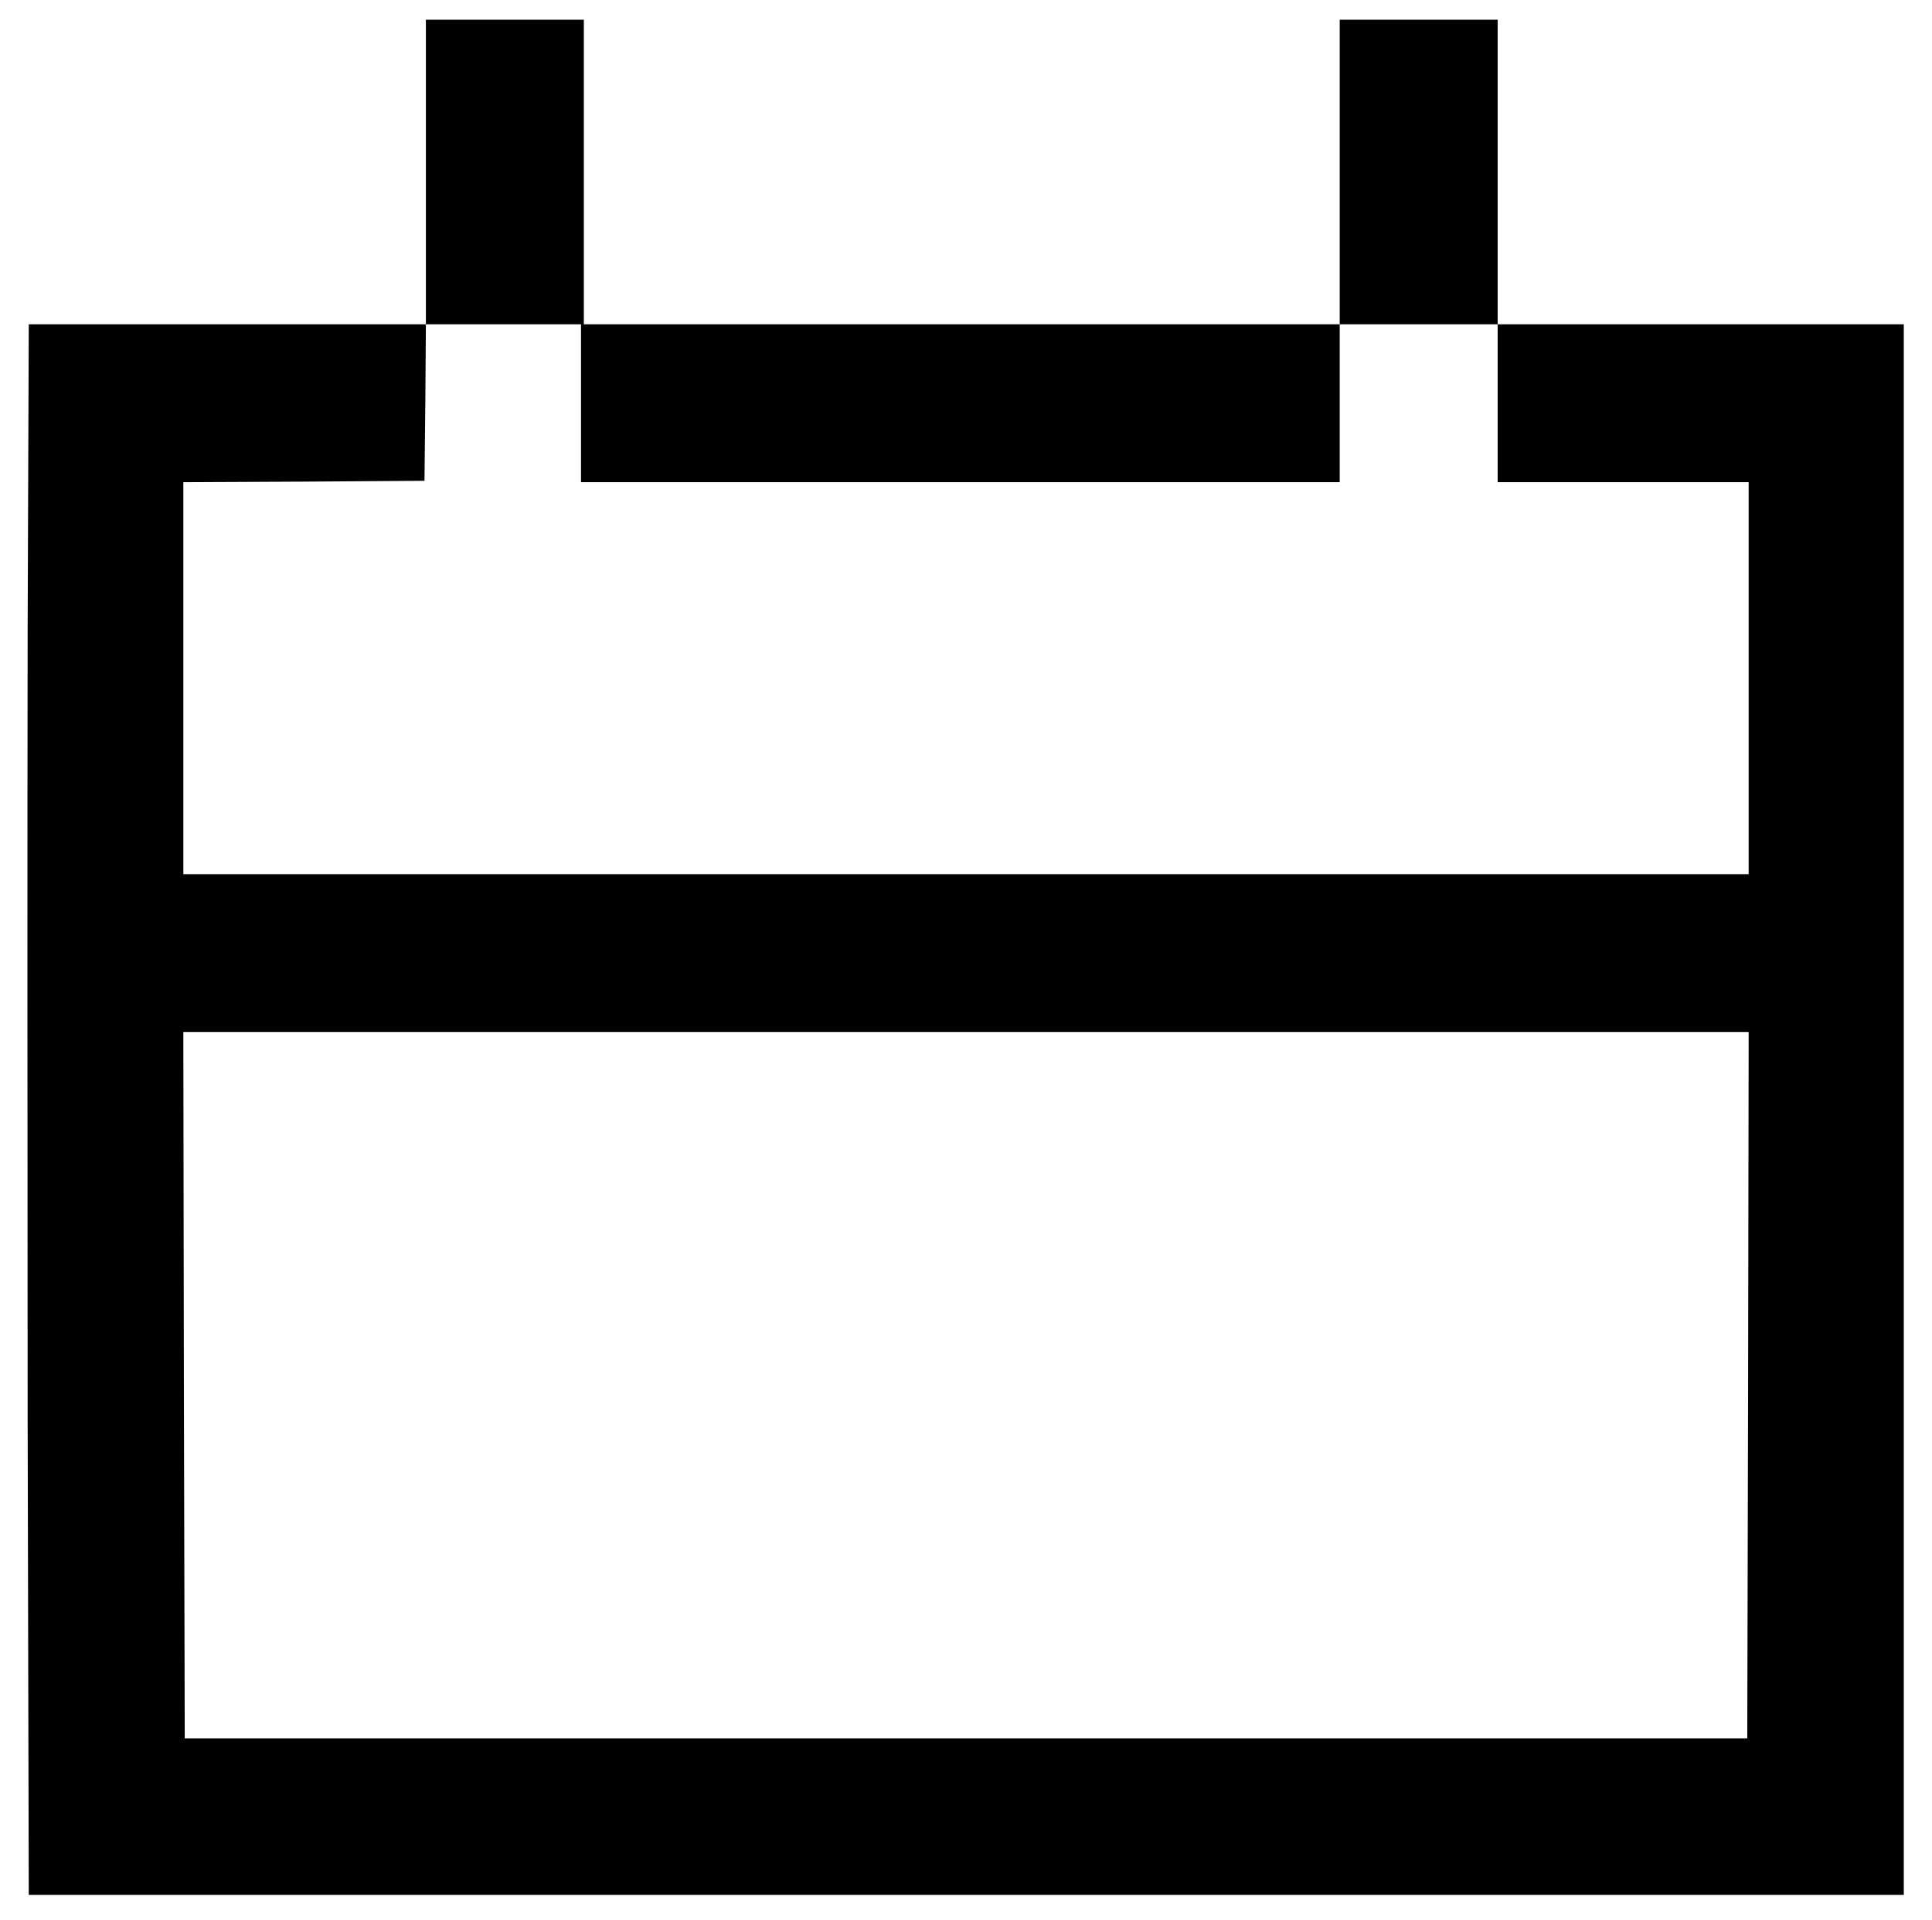 <?xml version="1.0" standalone="no"?>
<!DOCTYPE svg PUBLIC "-//W3C//DTD SVG 20010904//EN"
 "http://www.w3.org/TR/2001/REC-SVG-20010904/DTD/svg10.dtd">
<svg version="1.0" xmlns="http://www.w3.org/2000/svg"
 width="685pt" height="681pt" viewBox="0 0 685 681"
 preserveAspectRatio="xMidYMid meet">

<g transform="translate(0,681) scale(0.1,-0.1)"
fill="#000000" stroke="none">
<path d="M1510 6200 l0 -540 -704 0 -704 0 -4 -1087 c-1 -599 -1 -1852 0
-2786 l4 -1697 3324 0 3324 0 0 2785 0 2785 -720 0 -720 0 0 540 0 540 -280 0
-280 0 0 -540 0 -540 -1340 0 -1340 0 0 540 0 540 -280 0 -280 0 0 -540z m550
-820 l0 -280 1345 0 1345 0 0 280 0 280 280 0 280 0 0 -280 0 -280 445 0 445
0 0 -695 0 -695 -2775 0 -2775 0 0 695 0 695 428 2 427 3 3 278 2 277 275 0
275 0 0 -280z m4138 -3482 l-3 -1253 -2770 0 -2770 0 -3 1253 -2 1252 2775 0
2775 0 -2 -1252z"/>
</g>
</svg>
